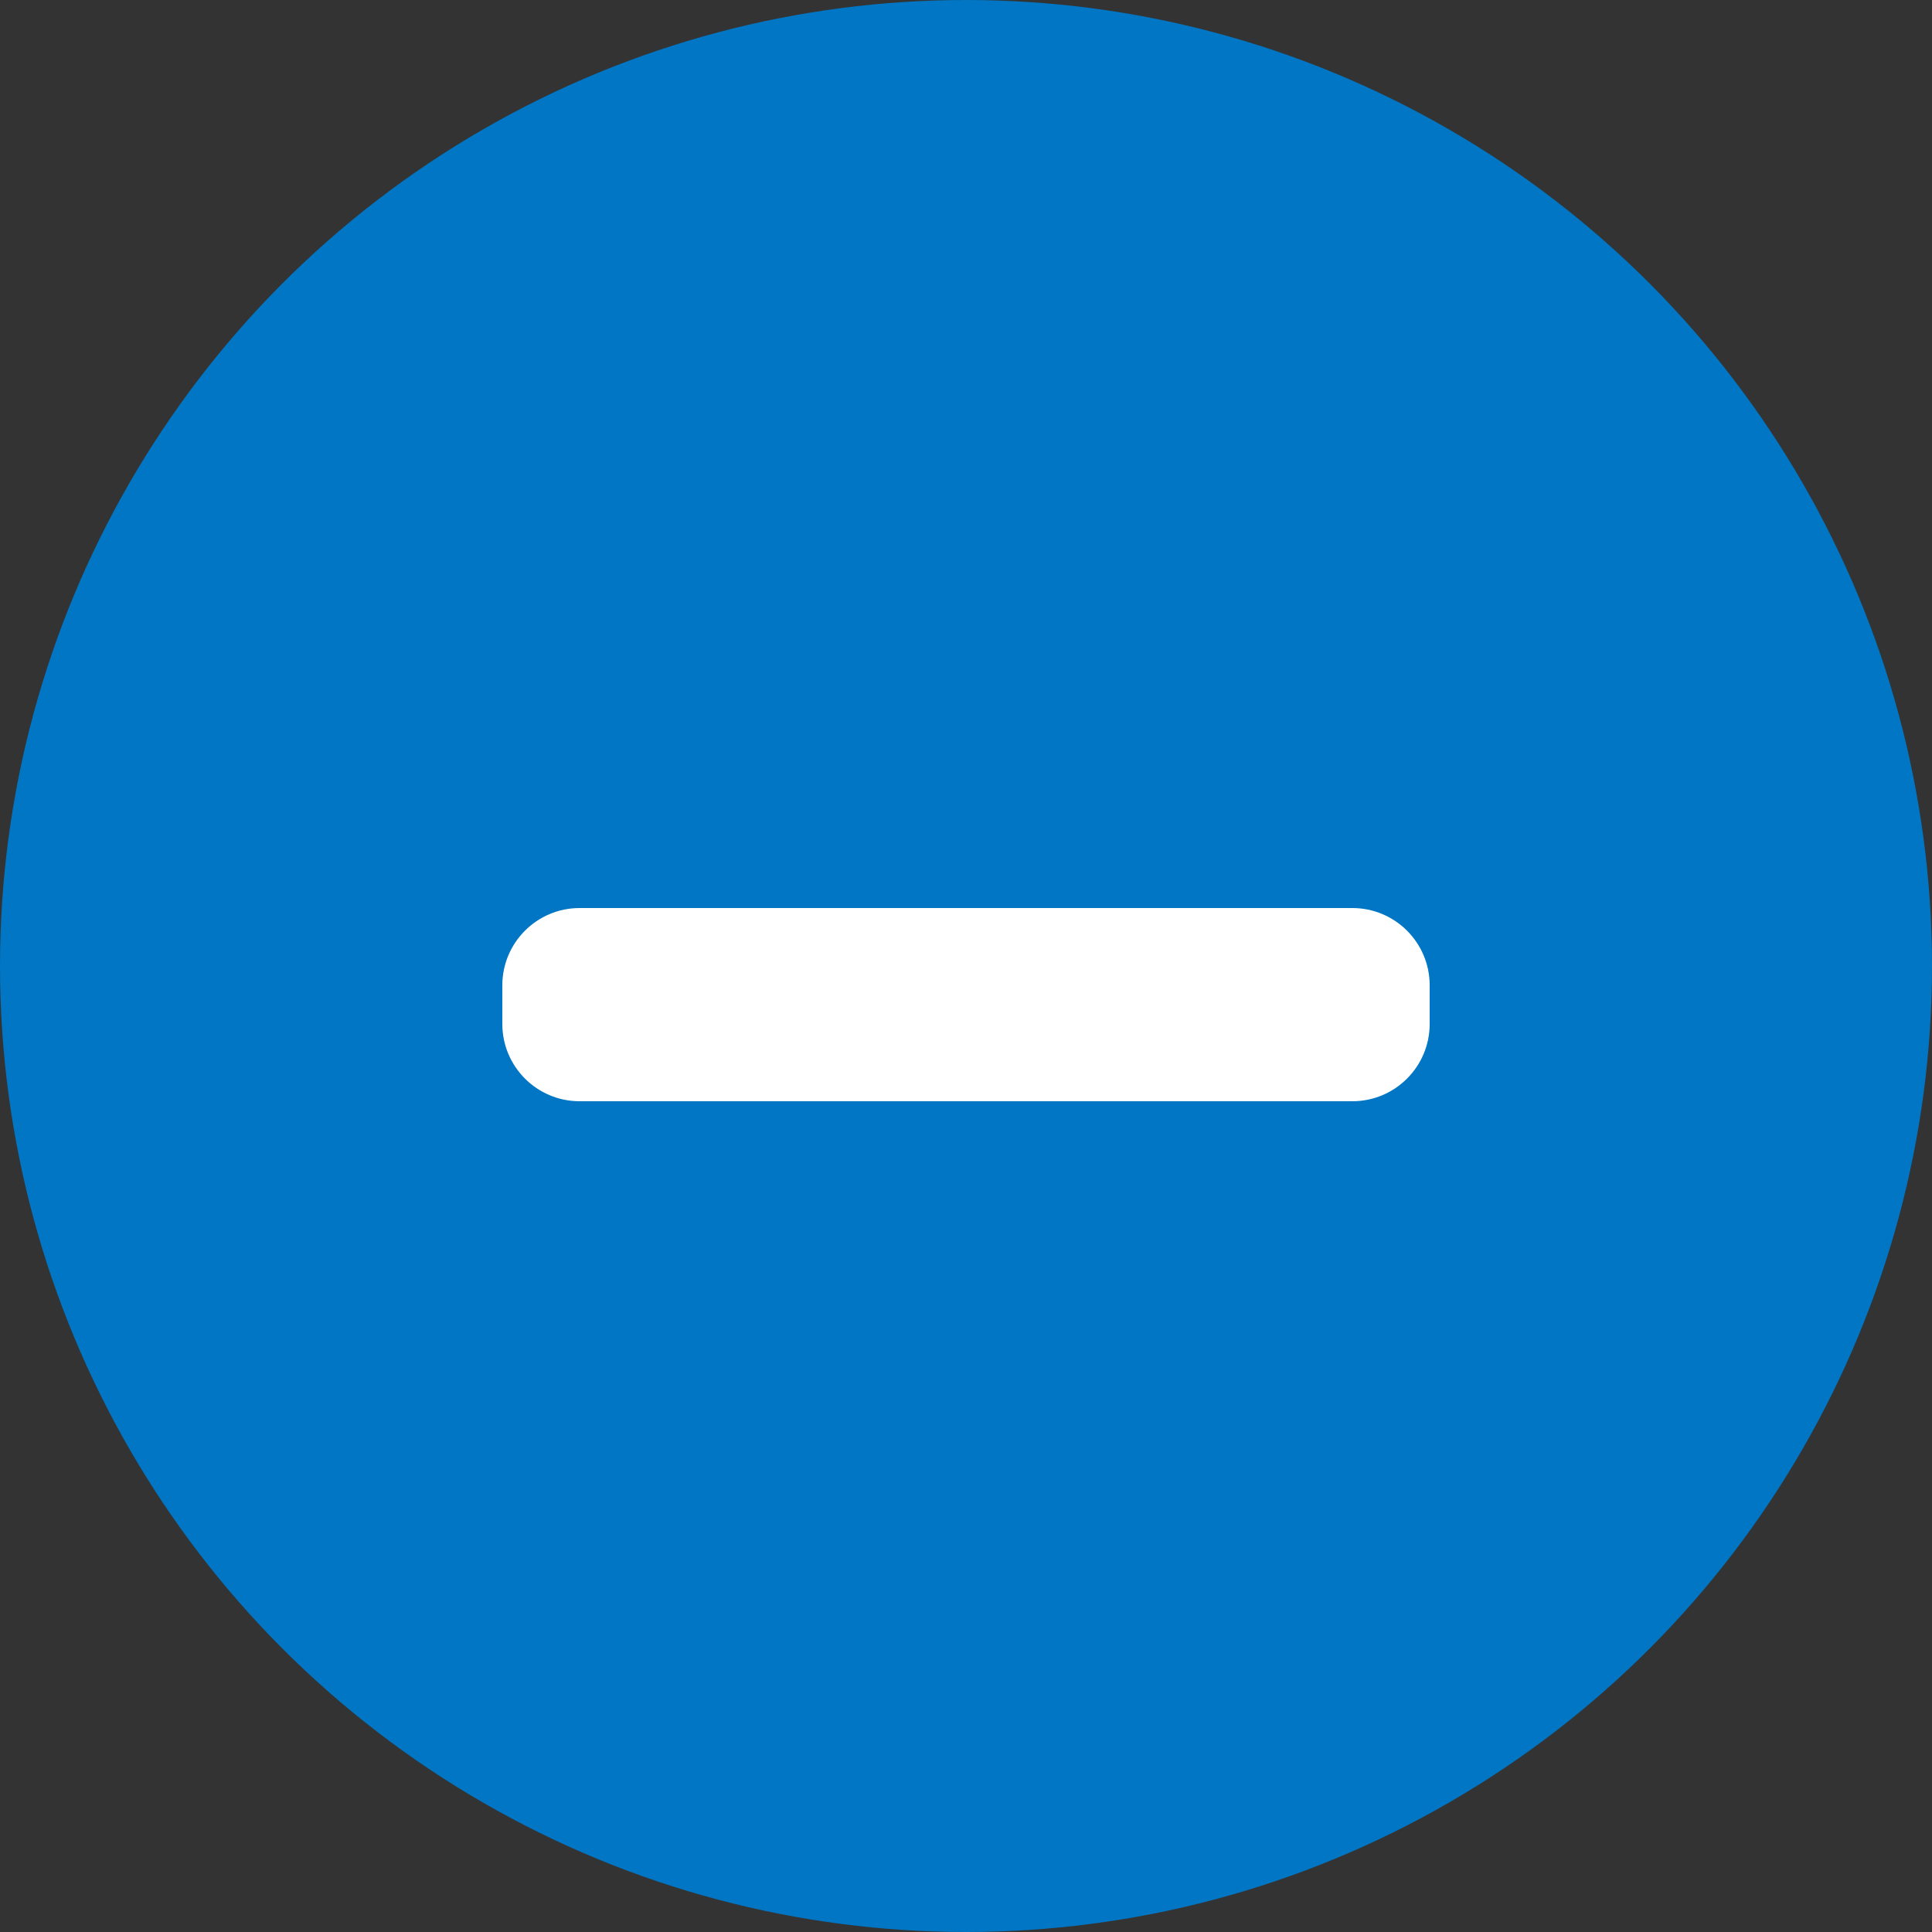 <svg width="25" height="25" viewBox="0 0 25 25" fill="none" xmlns="http://www.w3.org/2000/svg">
<rect x="0" y="0" width="25" height="25" fill="#333333" stroke="none"/>
<circle cx="12.5" cy="12.5" r="12.5" fill="#0076C4"/>
<path d="M6.5 12.75C6.5 12.198 6.948 11.75 7.5 11.75H17.5C18.052 11.75 18.5 12.198 18.5 12.75V13.25C18.5 13.802 18.052 14.25 17.5 14.25H7.5C6.948 14.25 6.5 13.802 6.5 13.25V12.75Z" fill="white"/>
</svg>
